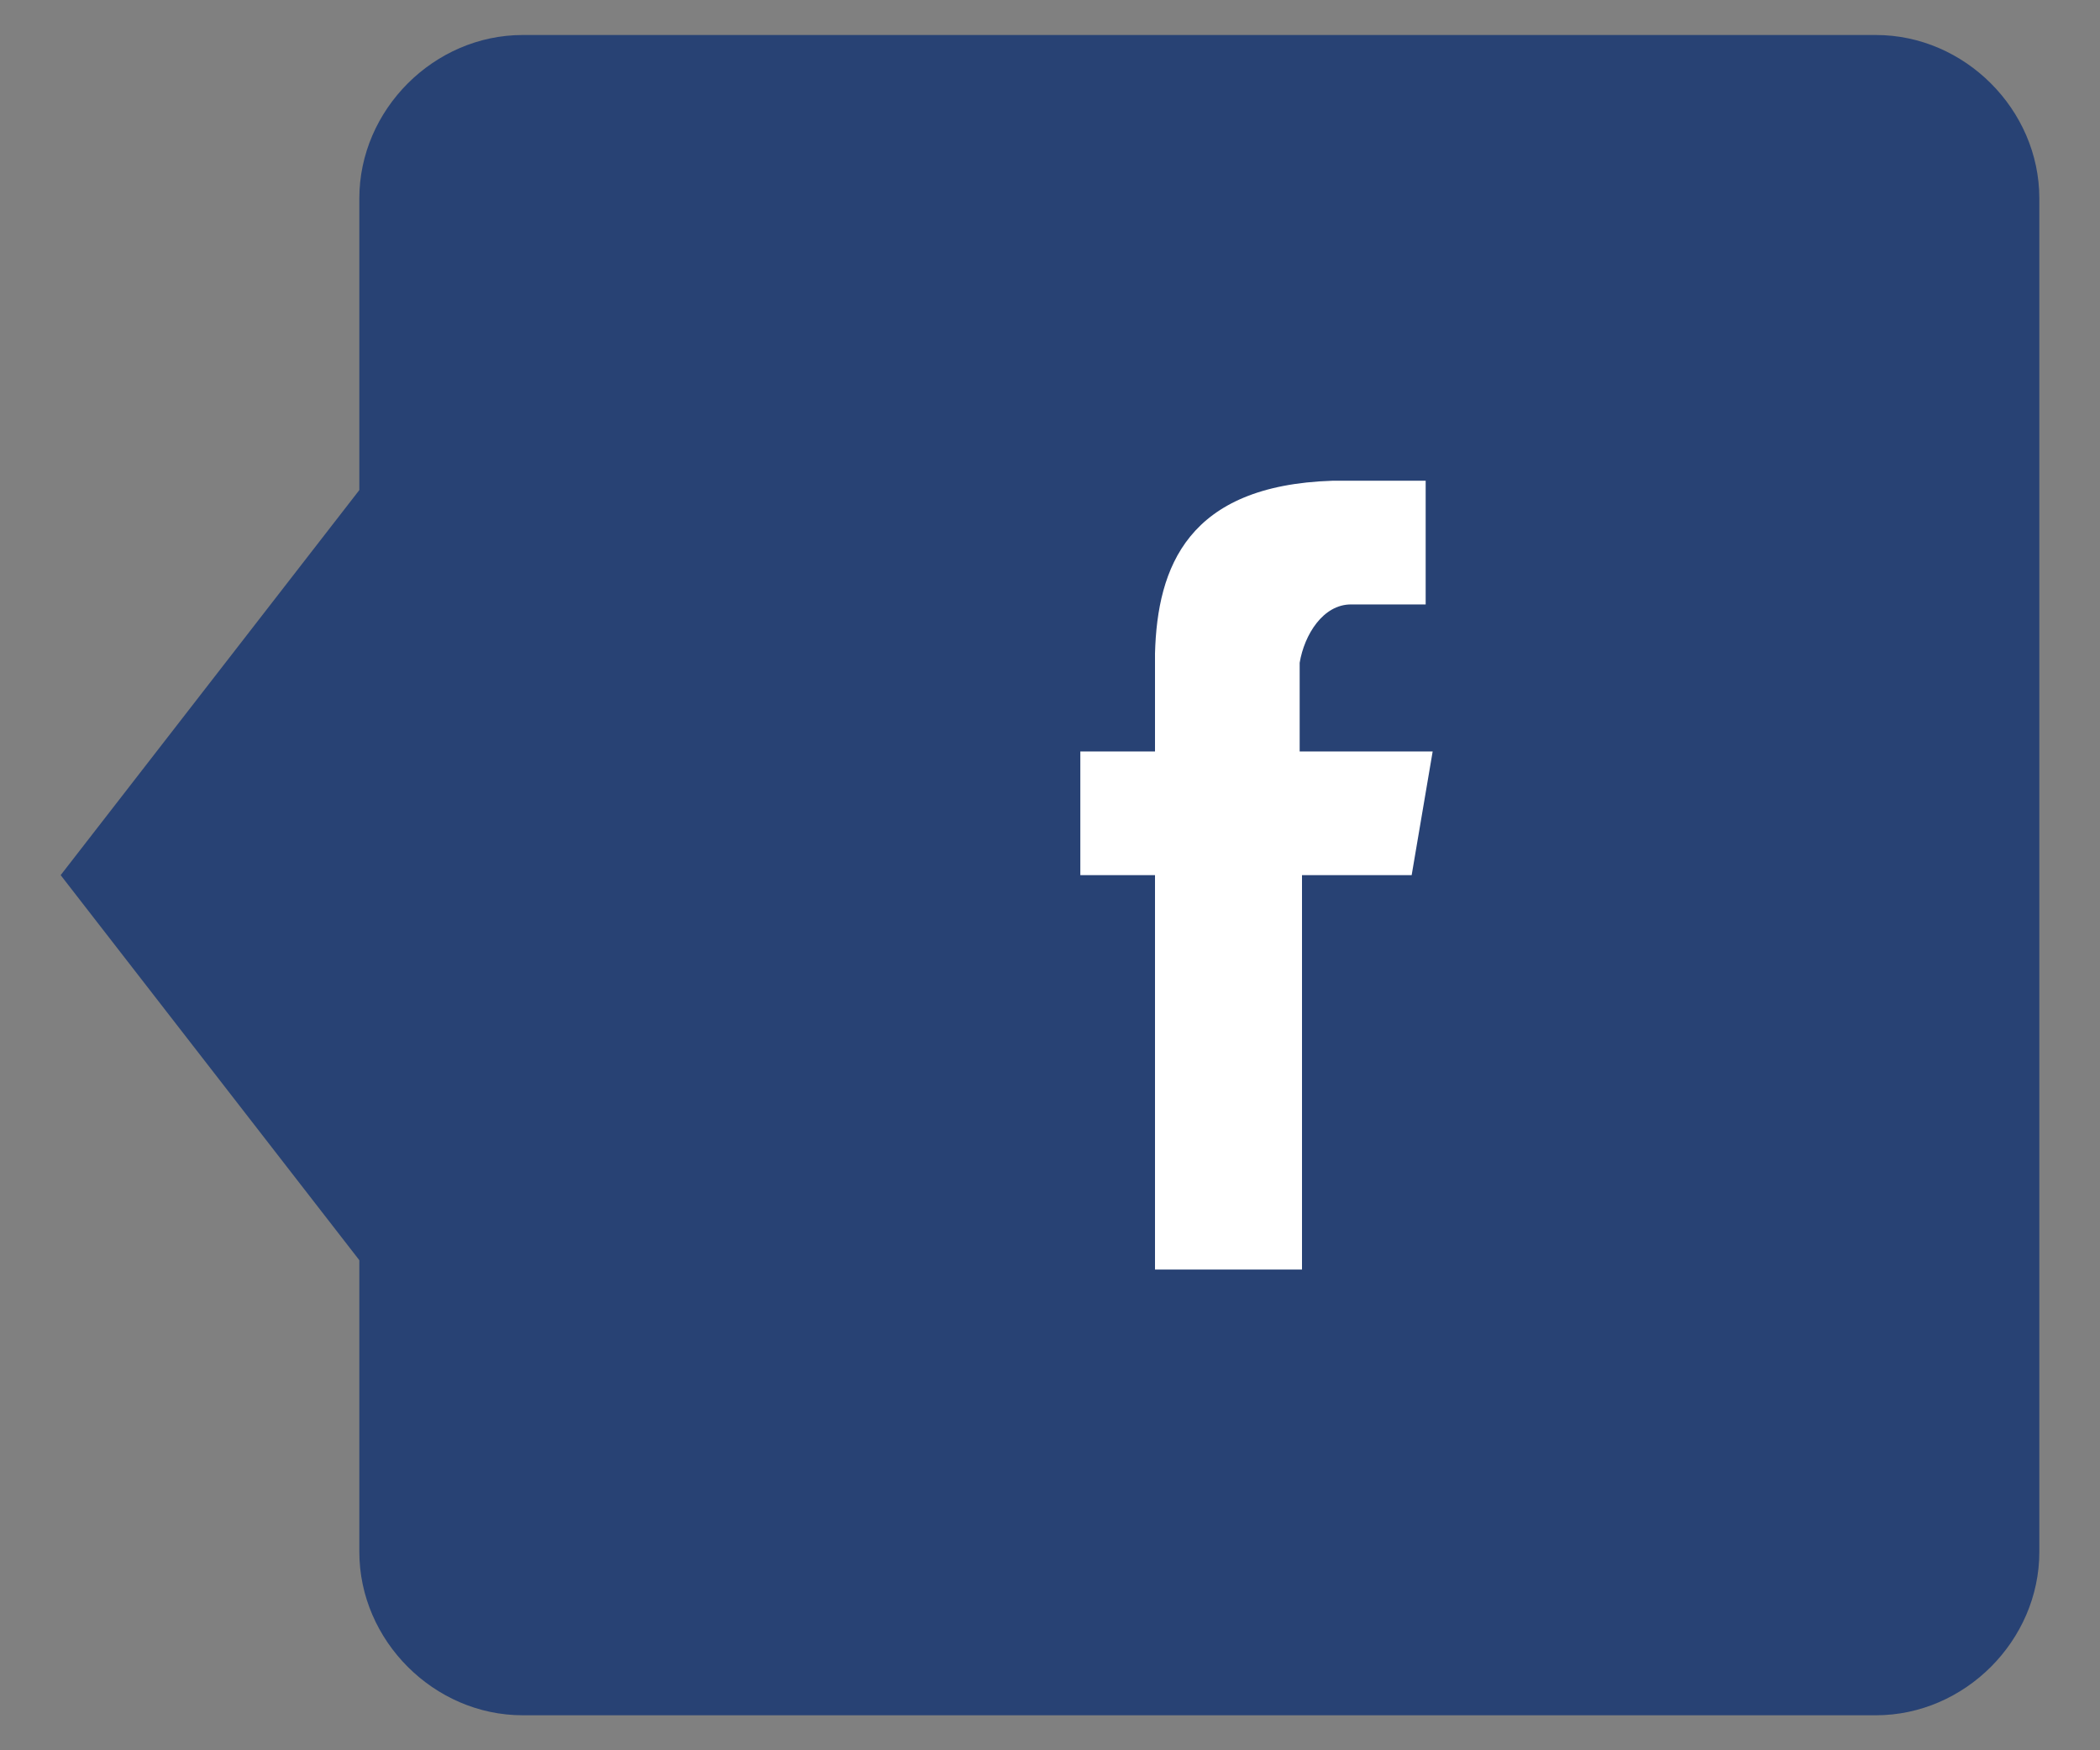 <?xml version="1.0" encoding="utf-8"?>
<!-- Generator: Adobe Illustrator 18.0.0, SVG Export Plug-In . SVG Version: 6.00 Build 0)  -->
<!DOCTYPE svg PUBLIC "-//W3C//DTD SVG 1.1//EN" "http://www.w3.org/Graphics/SVG/1.1/DTD/svg11.dtd">
<svg version="1.1" id="Layer_1" xmlns="http://www.w3.org/2000/svg" xmlns:xlink="http://www.w3.org/1999/xlink" x="0px" y="0px"
	 viewBox="0 0 90 75" enable-background="new 0 0 90 75" xml:space="preserve">
<rect x="0" y="0" width="90" height="75" fill="#808080" stroke="none"/>
<g>
	<g>
		<polygon fill="#284274" points="2.6,37.5 15.4,21 28.1,37.5 15.4,54 		"/>
		<path fill="#284274" d="M15.4,8.5c0-3.8,3.2-7,7-7h58c3.8,0,7,3.2,7,7v58c0,3.8-3.2,7-7,7h-58c-3.8,0-7-3.2-7-7V8.5z"/>
	</g>
	<path fill="#FFFFFF" d="M57.9,25.9h3.2v-5.3h-4v0c-6.2,0.2-7.5,3.7-7.6,7.4h0v4.2h-3.2v5.3h3.2v16.9h6.3V37.5h4.7l0.9-5.3h-5.7
		v-3.8C55.9,27.2,56.7,25.9,57.9,25.9z"/>
</g>
</svg>
